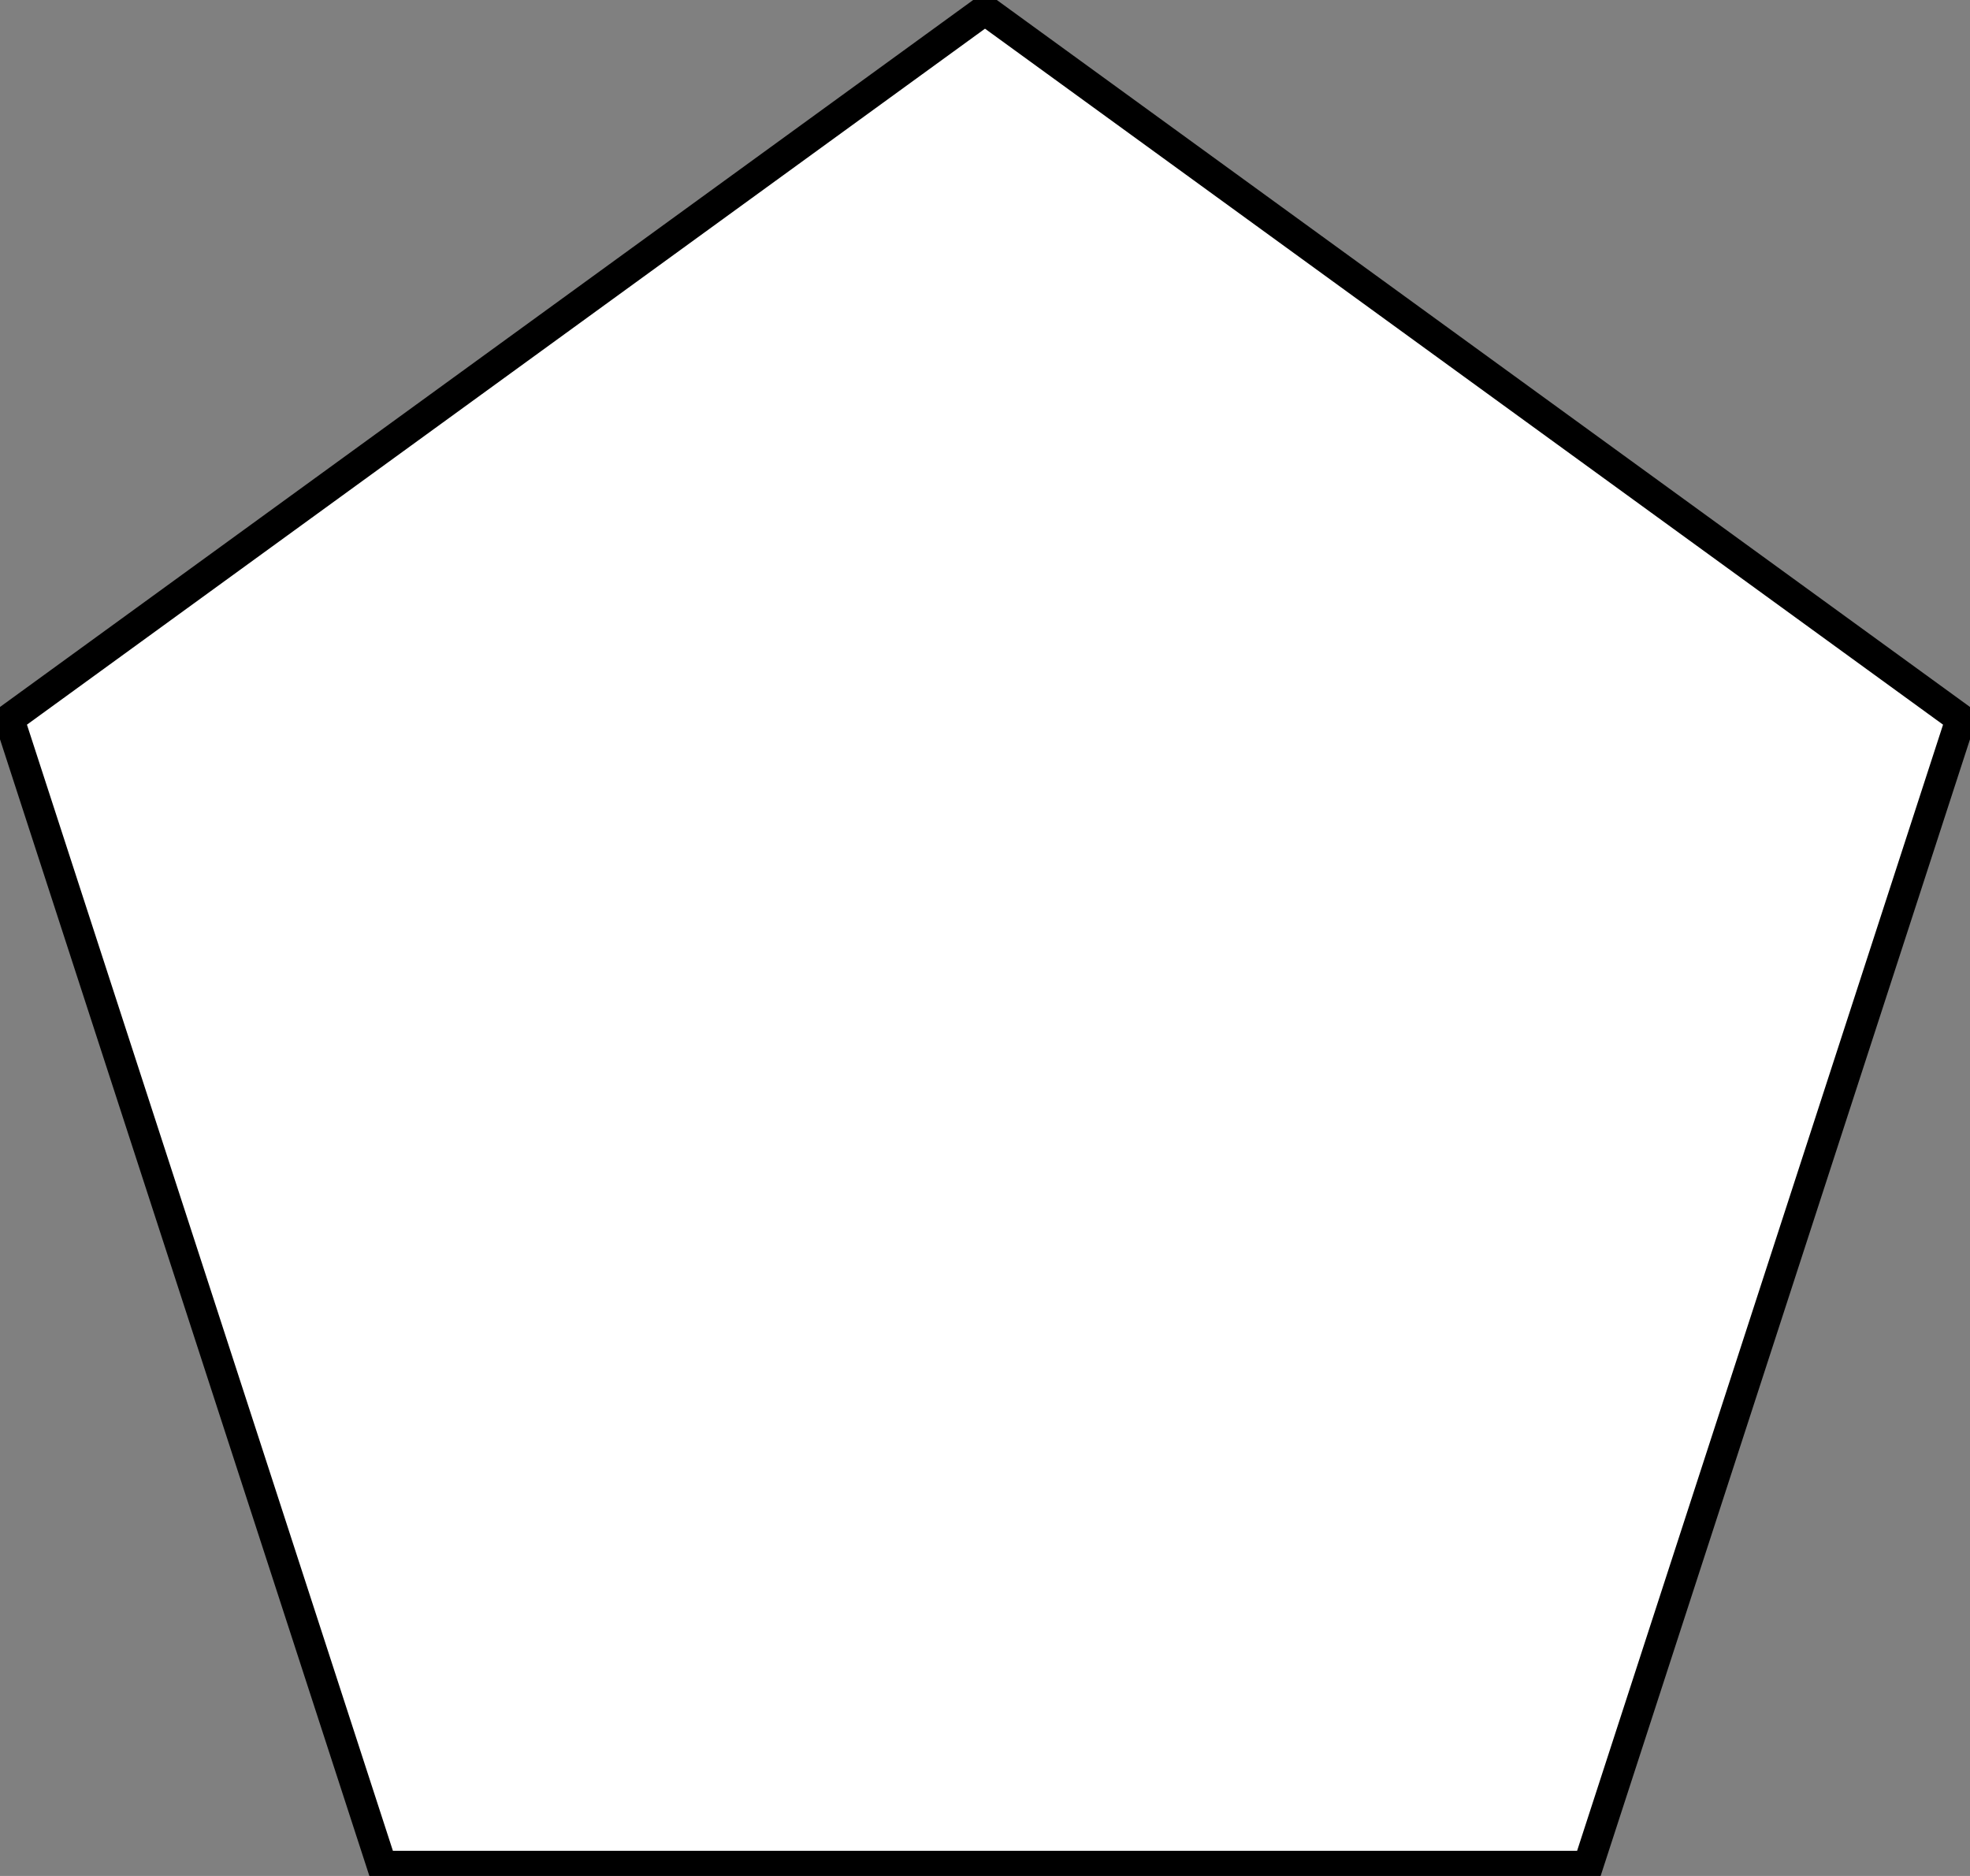 <!DOCTYPE svg PUBLIC "-//W3C//DTD SVG 1.1//EN" "http://www.w3.org/Graphics/SVG/1.1/DTD/svg11.dtd"><svg vector-effect="non-scaling-stroke" version="1.1" xmlns="http://www.w3.org/2000/svg" height="560" width="588"><rect width="100%" height="100%" fill="#808080" stroke="none"/><polygon points="294,3 585.246,214.603 474,556.983 114,556.983 2.754,214.603" fill="white" stroke="black" stroke-width="9px"/></svg>
